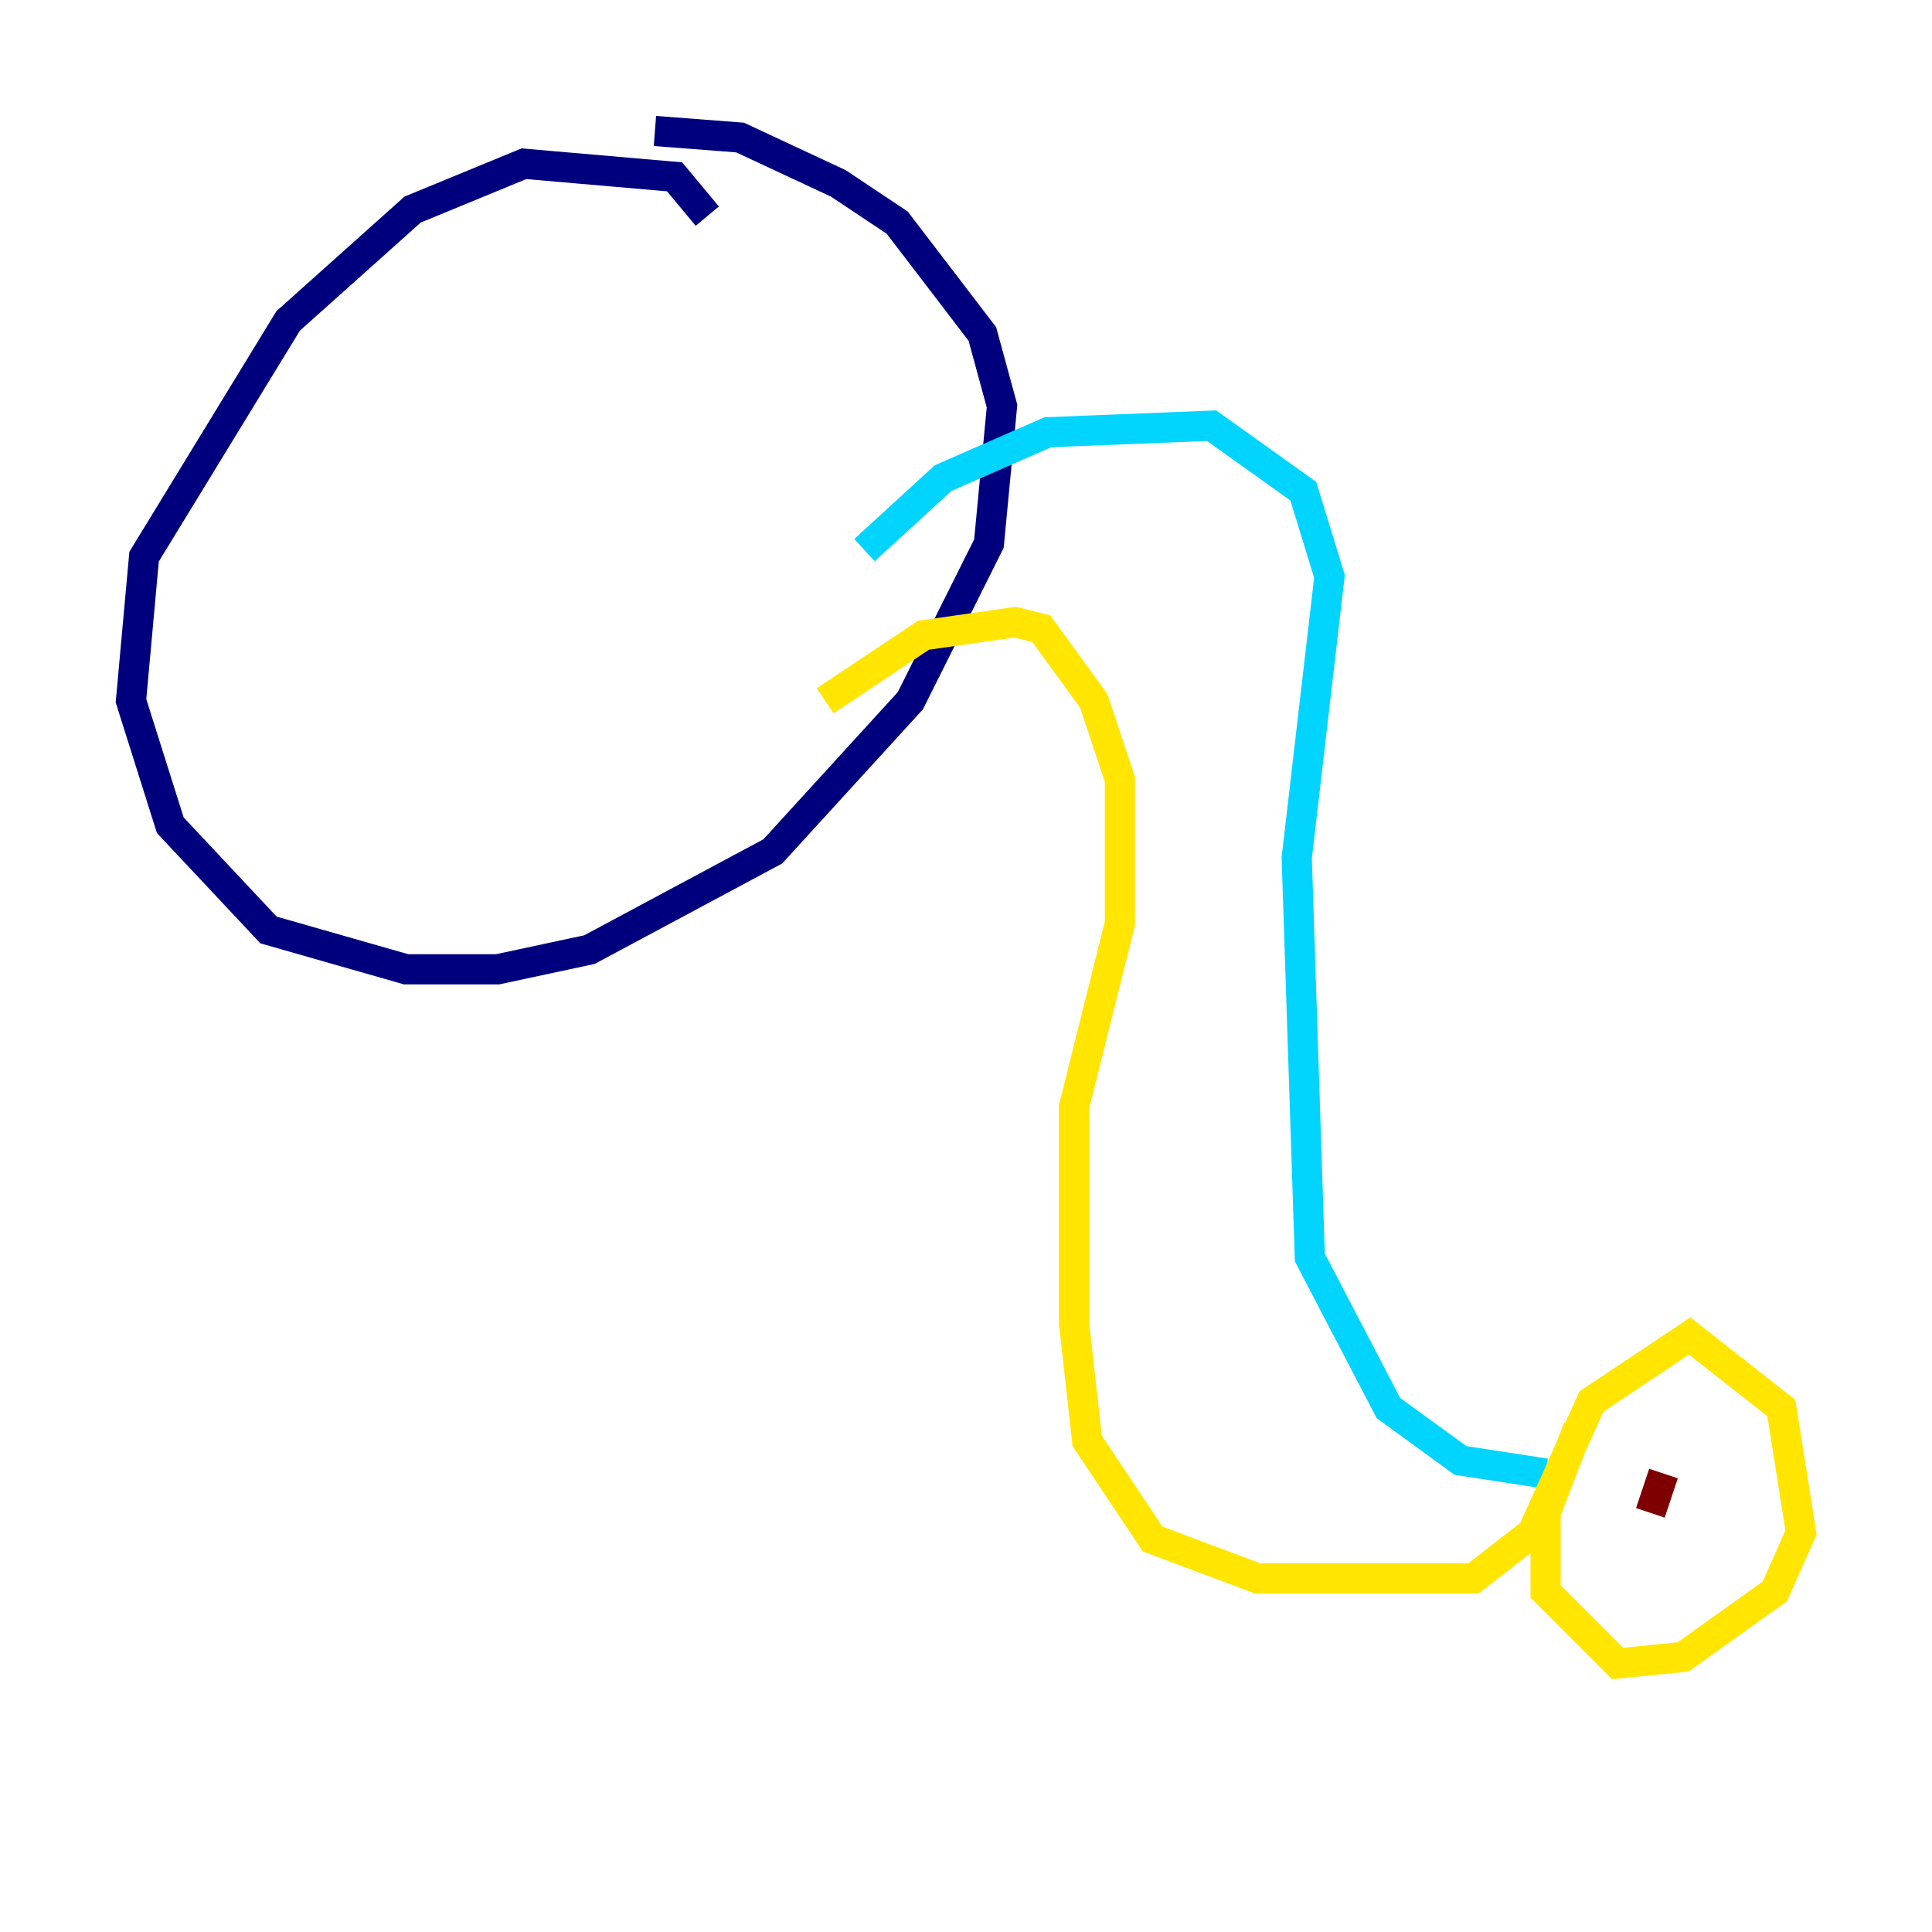 <?xml version="1.0" encoding="utf-8" ?>
<svg baseProfile="tiny" height="128" version="1.2" viewBox="0,0,128,128" width="128" xmlns="http://www.w3.org/2000/svg" xmlns:ev="http://www.w3.org/2001/xml-events" xmlns:xlink="http://www.w3.org/1999/xlink"><defs /><polyline fill="none" points="46.861,14.319 44.691,11.715 34.712,10.848 27.336,13.885 19.091,21.261 9.546,36.881 8.678,46.427 11.281,54.671 17.79,61.614 26.902,64.217 32.976,64.217 39.051,62.915 51.2,56.407 60.312,46.427 65.519,36.014 66.386,26.902 65.085,22.129 59.444,14.752 55.539,12.149 49.031,9.112 43.39,8.678" stroke="#00007f" stroke-width="2" /><polyline fill="none" points="57.275,36.447 62.481,31.675 69.424,28.637 80.271,28.203 86.346,32.542 88.081,38.183 85.912,56.841 86.78,83.308 91.986,93.288 96.759,96.759 102.4,97.627" stroke="#00d4ff" stroke-width="2" /><polyline fill="none" points="54.671,46.427 61.18,42.088 67.254,41.22 68.99,41.654 72.461,46.427 74.197,51.634 74.197,61.18 71.159,73.329 71.159,87.647 72.027,95.458 76.366,101.966 83.308,104.57 97.627,104.57 101.532,101.532 105.437,92.854 111.946,88.515 118.02,93.288 119.322,101.532 117.586,105.437 111.512,109.776 107.173,110.21 102.4,105.437 102.4,100.231 104.57,94.59" stroke="#ffe500" stroke-width="2" /><polyline fill="none" points="110.21,97.627 109.342,100.231" stroke="#7f0000" stroke-width="2" /></svg>